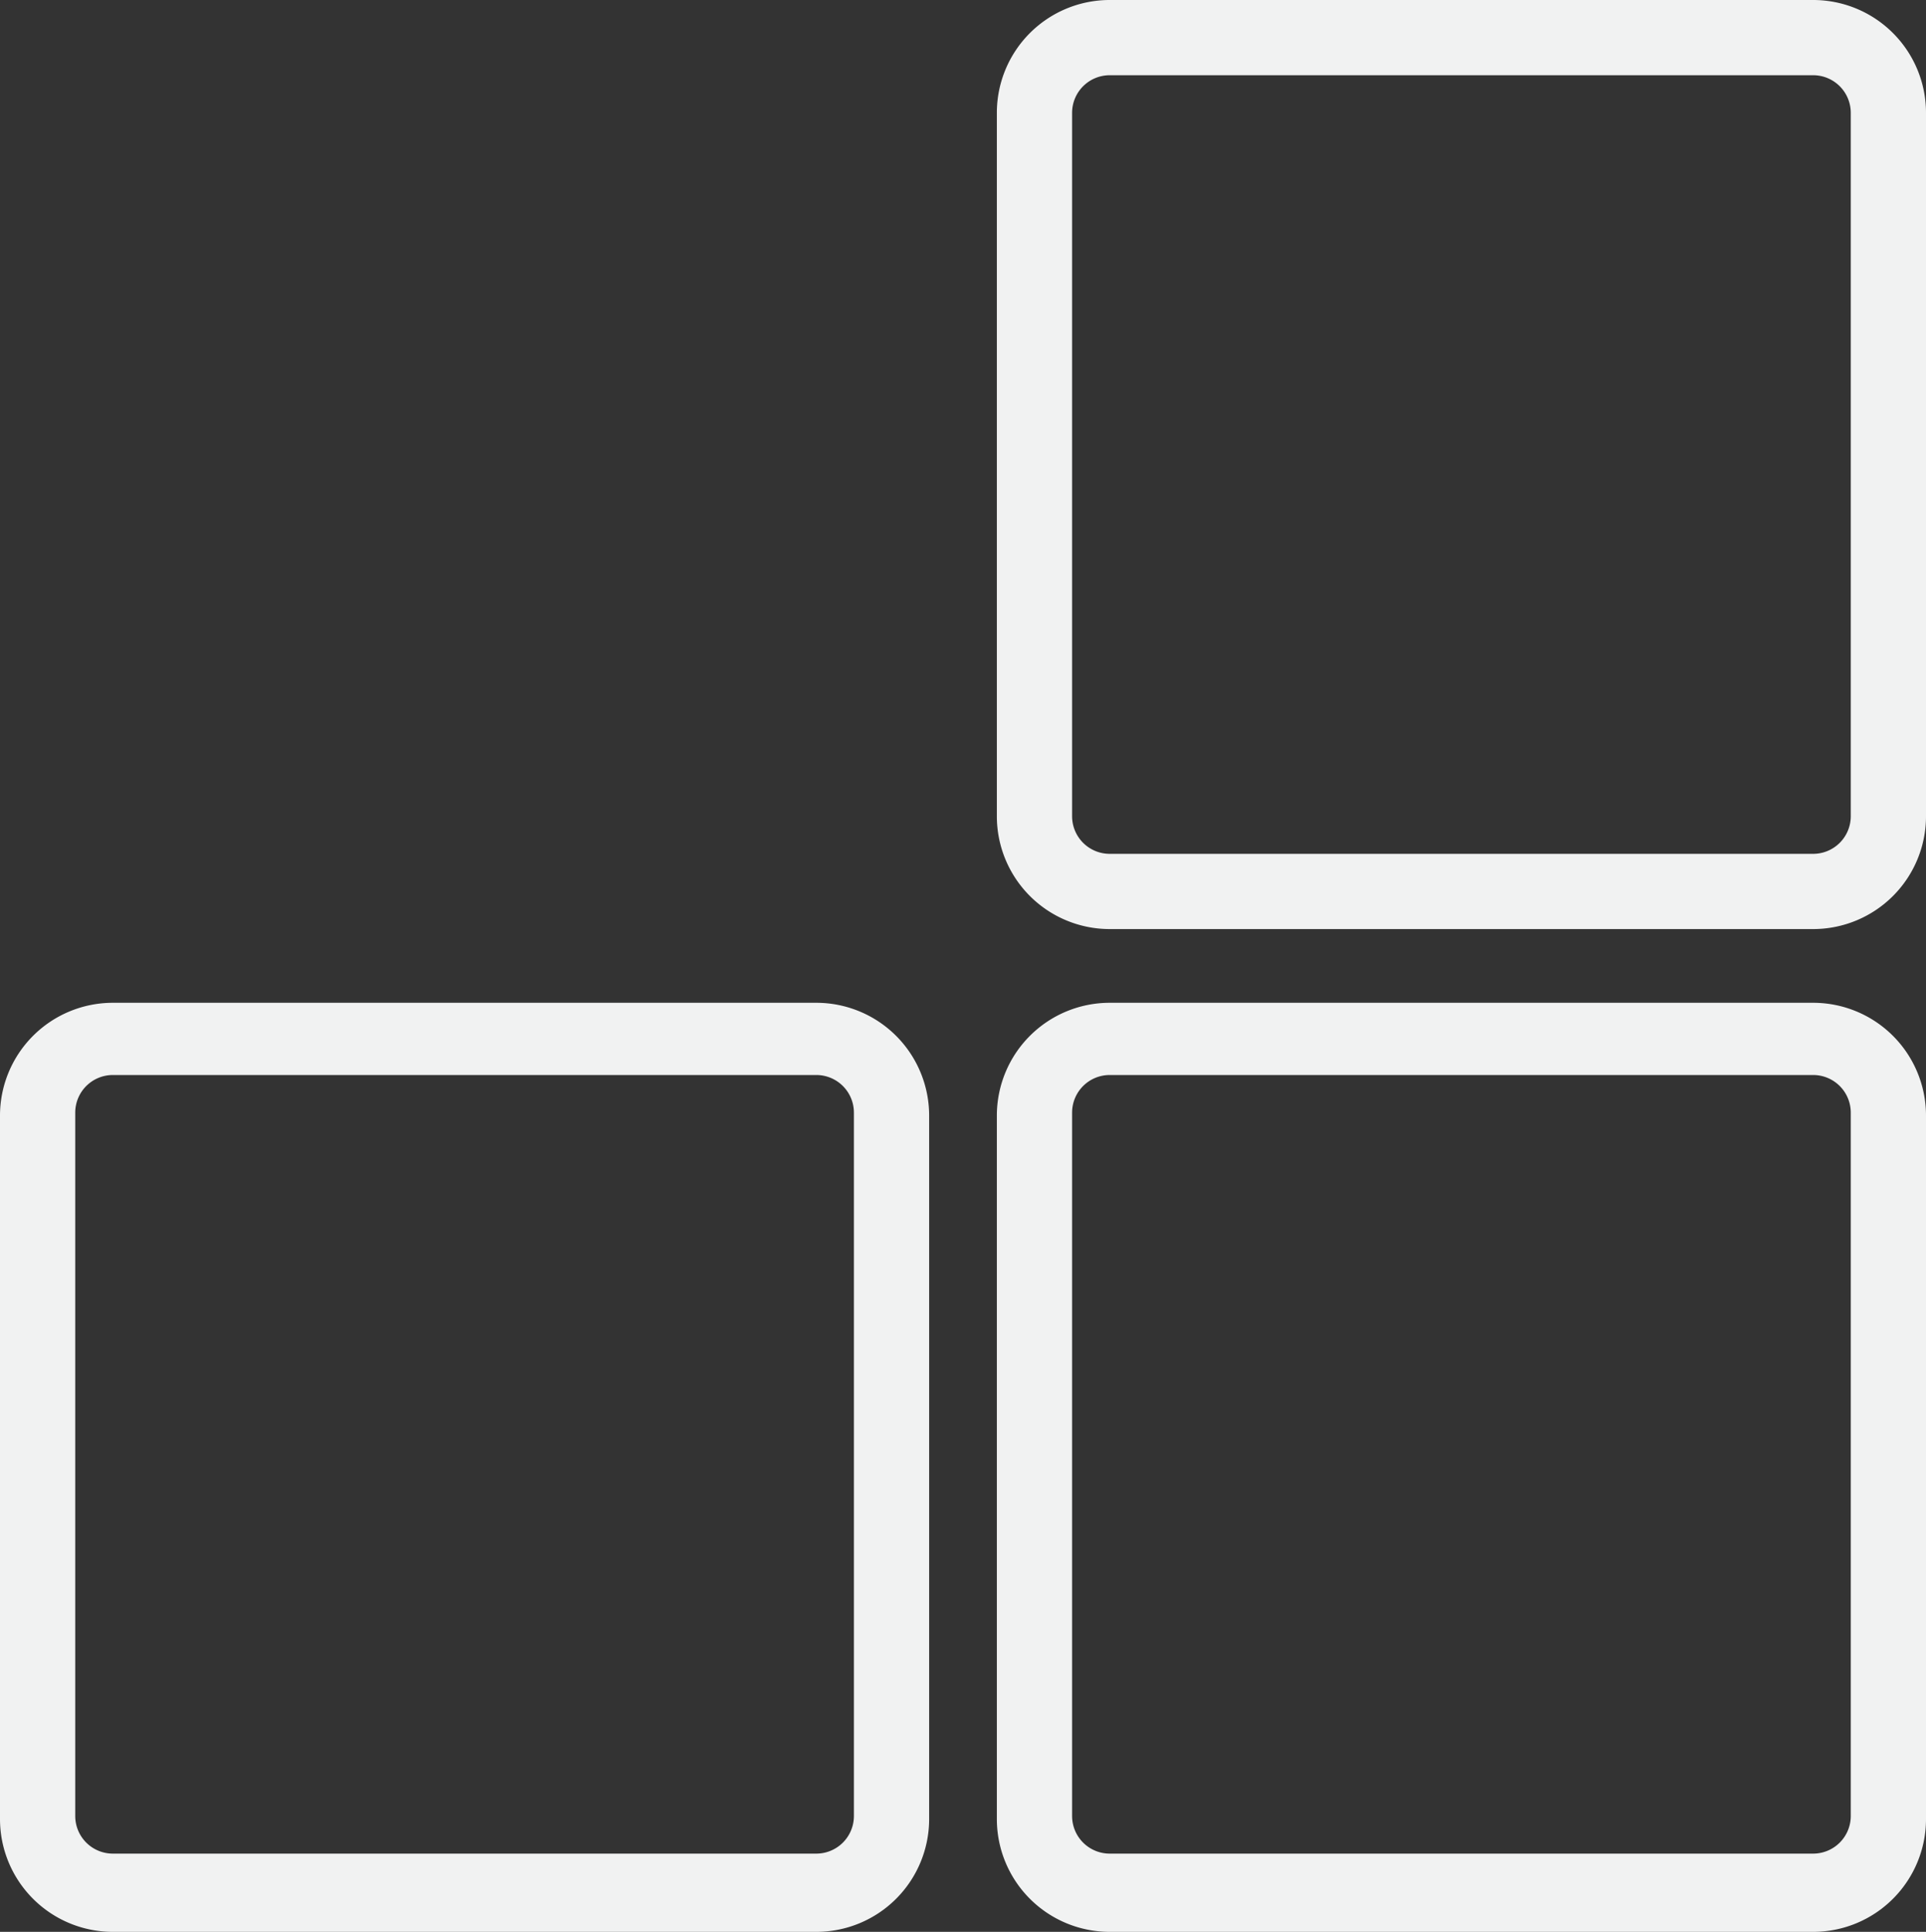 <svg id="Layer_1" data-name="Layer 1" xmlns="http://www.w3.org/2000/svg" viewBox="0 0 25.6 25.68"><rect x="0" y="0" width="25.6" height="25.68" fill="#333333" stroke="none"/><defs><style>.cls-1{fill:#f1f2f2;}</style></defs><title>texture</title><path class="cls-1" d="M-690.4,586.39h-9.35a1.5,1.5,0,0,1-1.5-1.5v-9.35a1.5,1.5,0,0,1,1.5-1.5h9.35a1.5,1.5,0,0,1,1.5,1.5v9.35A1.5,1.5,0,0,1-690.4,586.39ZM-699.75,575a0.5,0.5,0,0,0-.5.5v9.35a0.5,0.5,0,0,0,.5.5h9.35a0.5,0.5,0,0,0,.5-0.5v-9.35a0.5,0.5,0,0,0-.5-0.5h-9.35Z" transform="translate(701.25 -560.71)"/><path class="cls-1" d="M-677.15,586.39h-9.35a1.5,1.5,0,0,1-1.5-1.5v-9.35a1.5,1.5,0,0,1,1.5-1.5h9.35a1.5,1.5,0,0,1,1.5,1.5v9.35A1.5,1.5,0,0,1-677.15,586.39ZM-686.5,575a0.5,0.5,0,0,0-.5.5v9.35a0.5,0.5,0,0,0,.5.5h9.35a0.5,0.5,0,0,0,.5-0.5v-9.35a0.5,0.5,0,0,0-.5-0.5h-9.35Z" transform="translate(701.25 -560.71)"/><path class="cls-1" d="M-677.15,573.06h-9.35a1.5,1.5,0,0,1-1.5-1.5v-9.35a1.5,1.5,0,0,1,1.5-1.5h9.35a1.5,1.5,0,0,1,1.5,1.5v9.35A1.5,1.5,0,0,1-677.15,573.06Zm-9.35-11.35a0.5,0.5,0,0,0-.5.5v9.35a0.5,0.5,0,0,0,.5.5h9.35a0.5,0.5,0,0,0,.5-0.5v-9.35a0.5,0.5,0,0,0-.5-0.5h-9.35Z" transform="translate(701.25 -560.71)"/></svg>